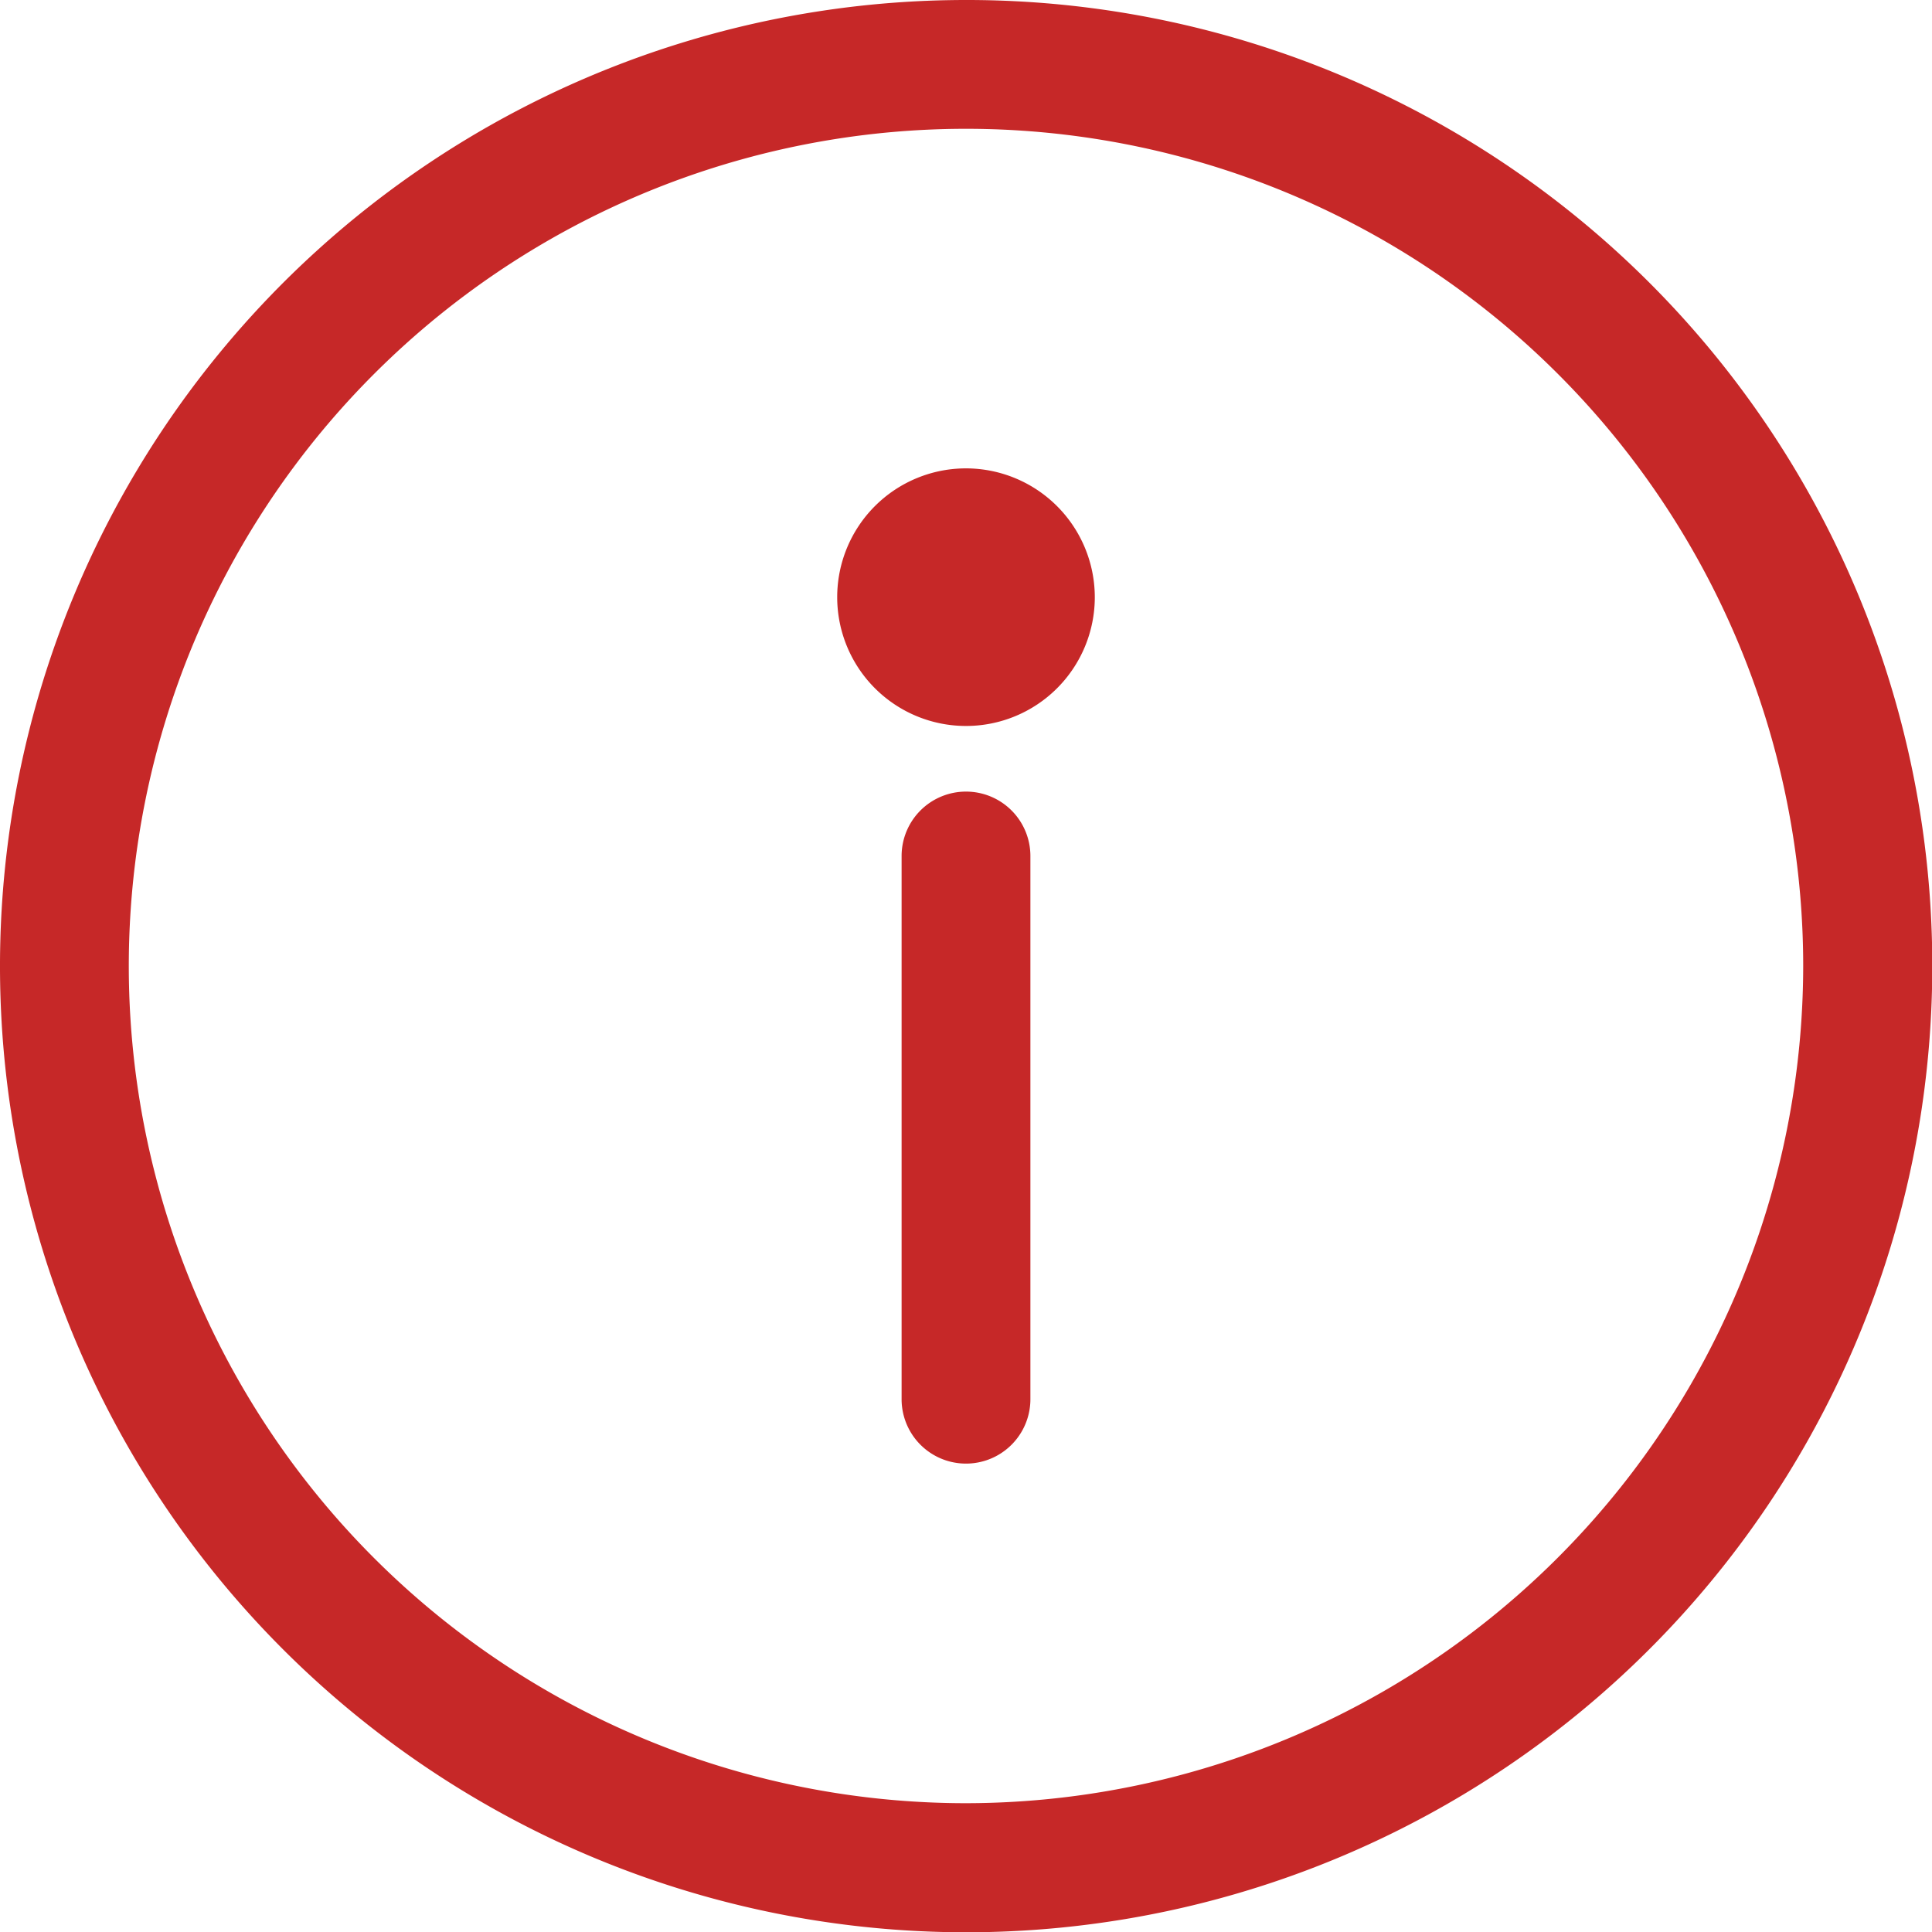 <svg id="information_2_" data-name="information (2)" xmlns="http://www.w3.org/2000/svg" width="69.39" height="69.39" viewBox="0 0 69.39 69.39">
  <g id="Group_292" data-name="Group 292">
    <g id="Group_291" data-name="Group 291">
      <path id="Path_255" data-name="Path 255" d="M34.7,0a34.7,34.7,0,1,0,34.7,34.7A34.676,34.676,0,0,0,34.7,0Zm0,64.764A30.069,30.069,0,1,1,64.764,34.7,30.1,30.1,0,0,1,34.7,64.764Z" fill="#c62828"/>
    </g>
  </g>
  <g id="Group_294" data-name="Group 294" transform="translate(32.382 28.431)">
    <g id="Group_293" data-name="Group 293">
      <path id="Path_256" data-name="Path 256" d="M241.243,209.777a2.313,2.313,0,0,0-2.313,2.313V231.6a2.313,2.313,0,1,0,4.626,0V212.09A2.313,2.313,0,0,0,241.243,209.777Z" transform="translate(-238.93 -209.777)" fill="#c62828"/>
    </g>
  </g>
  <g id="Group_296" data-name="Group 296" transform="translate(30.069 16.822)">
    <g id="Group_295" data-name="Group 295">
      <path id="Path_257" data-name="Path 257" d="M226.493,124.122a4.626,4.626,0,1,0,4.626,4.626A4.631,4.631,0,0,0,226.493,124.122Z" transform="translate(-221.867 -124.122)" fill="#c62828"/>
    </g>
  </g>
</svg>
